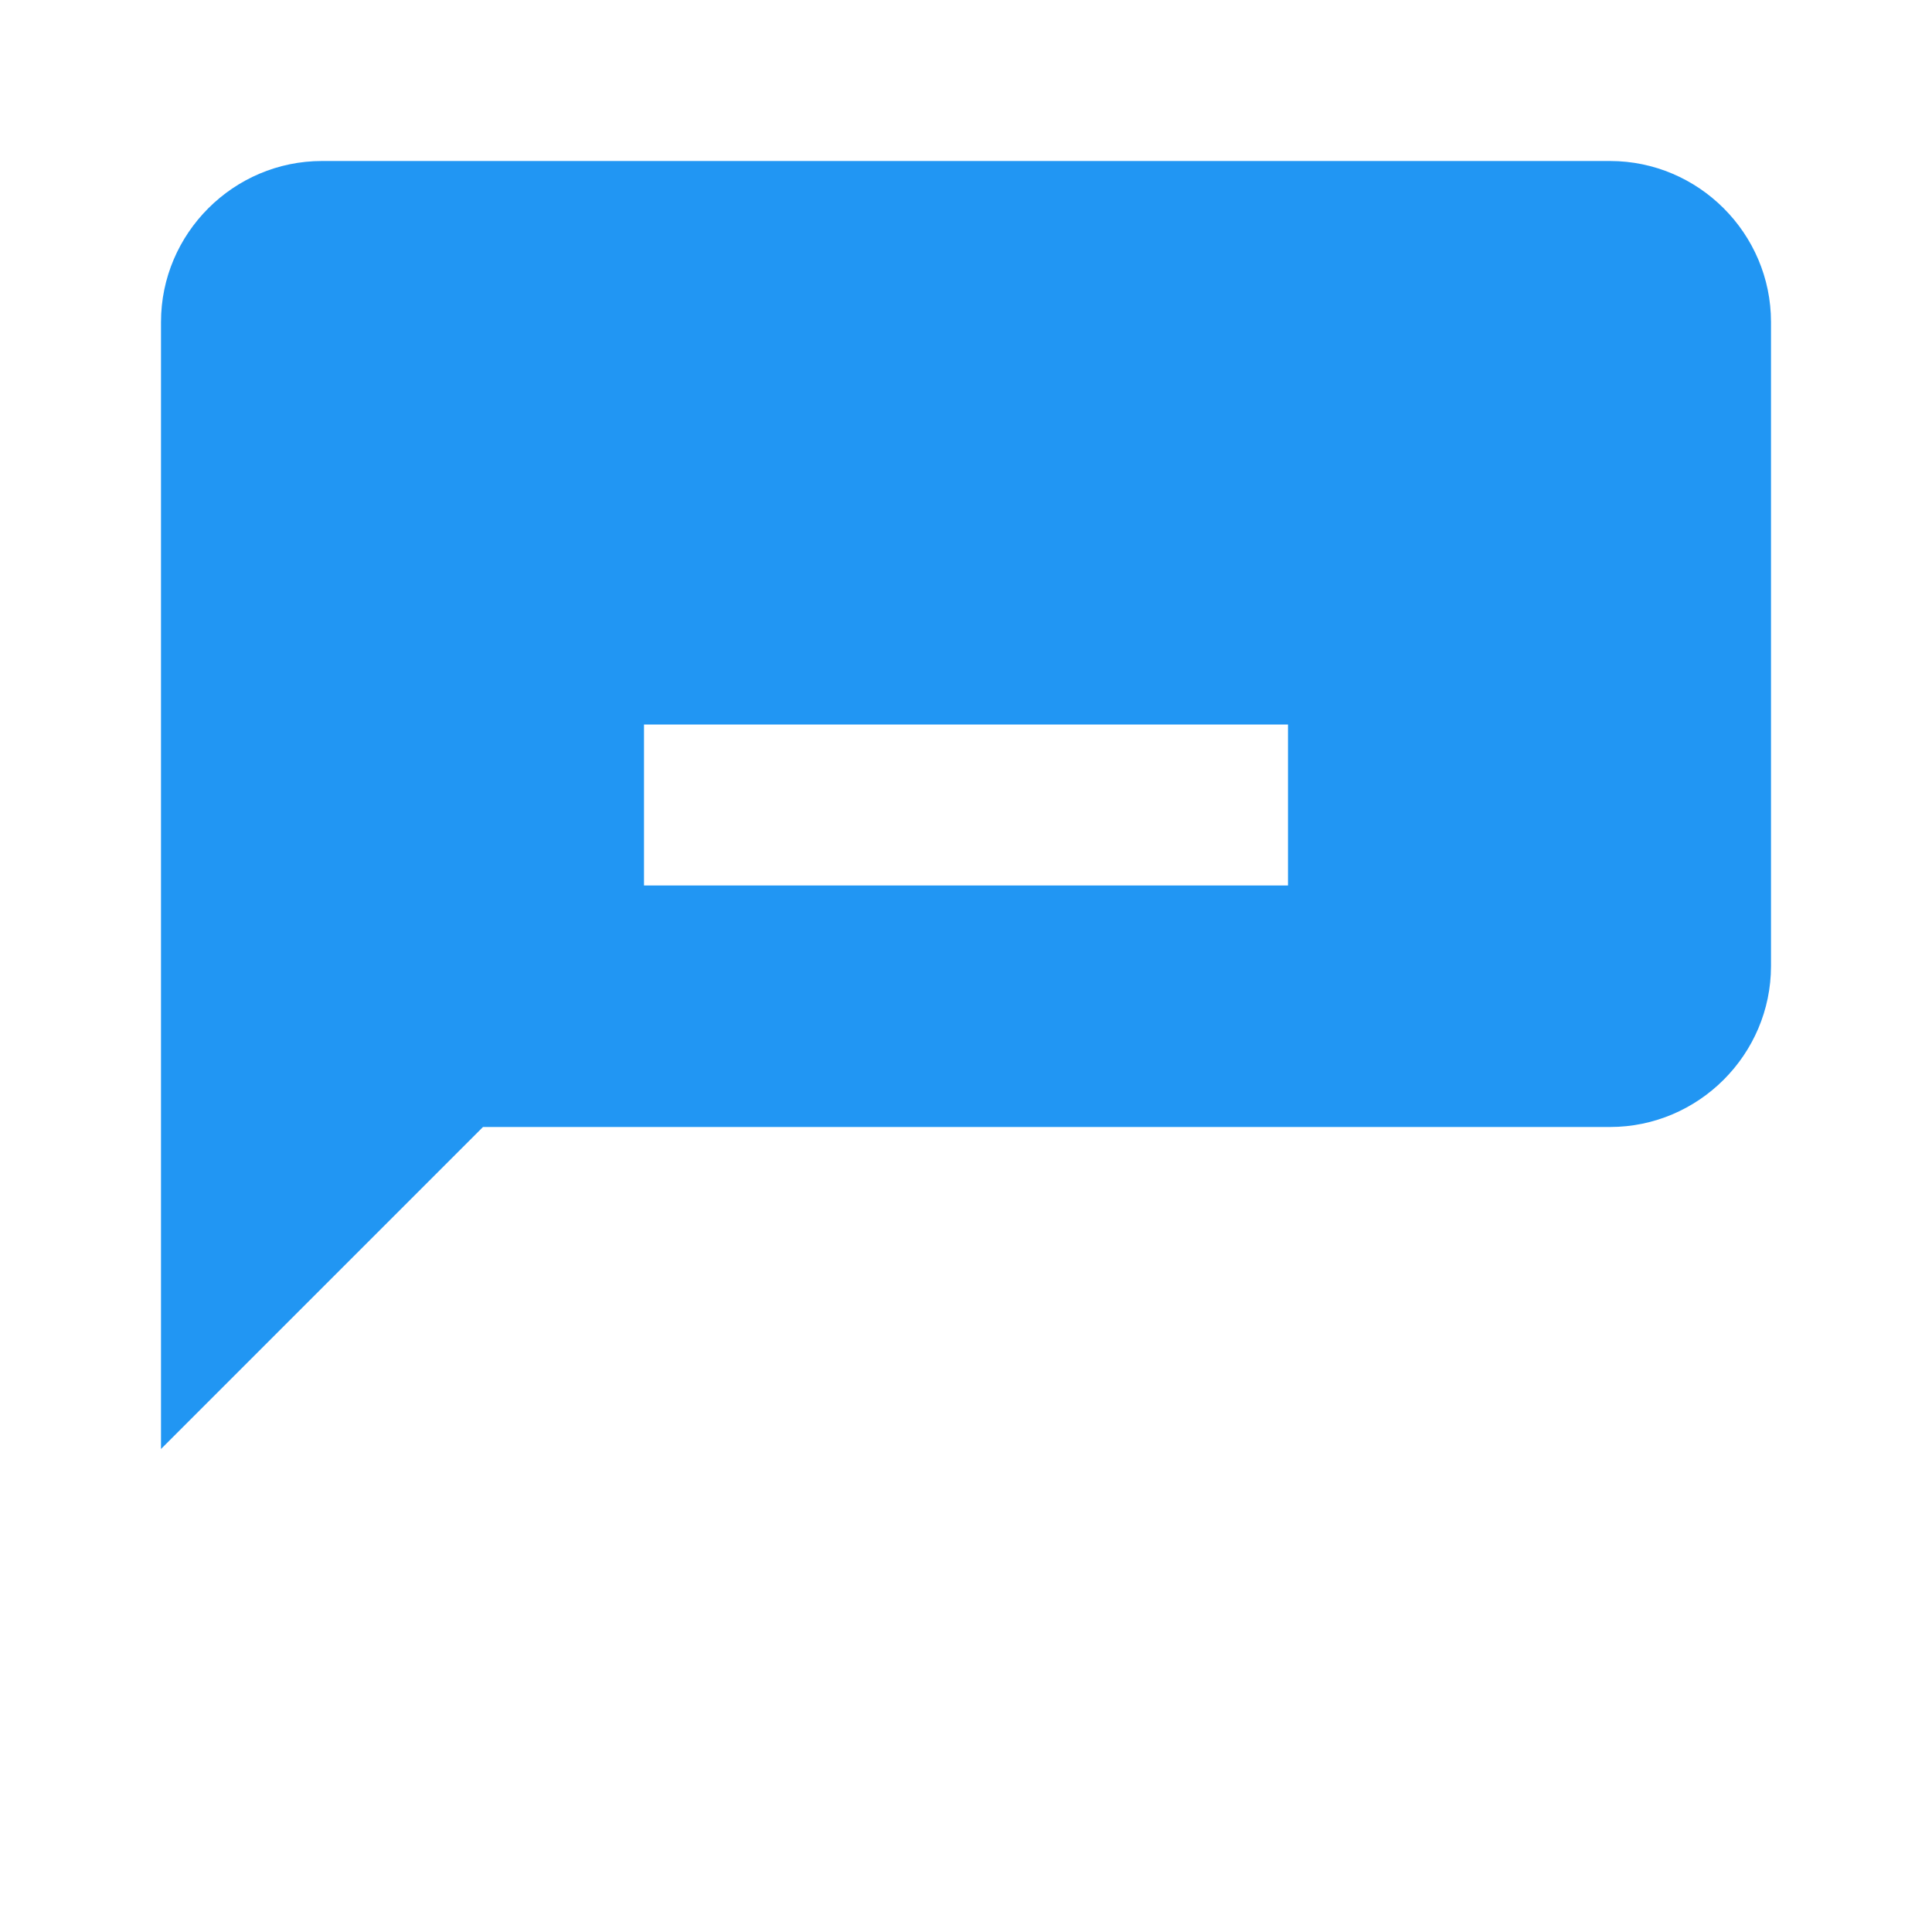 <svg xmlns="http://www.w3.org/2000/svg" viewBox="0 0 24 24" fill="#2196F3" width="50" height="50">
    <path d="M20 2H4c-1.1 0-2 .9-2 2v14l4-4h14c1.1 0 2-.9 2-2V4c0-1.1-.9-2-2-2zm-4 9h-8v-2h8v2z"/>
</svg>
